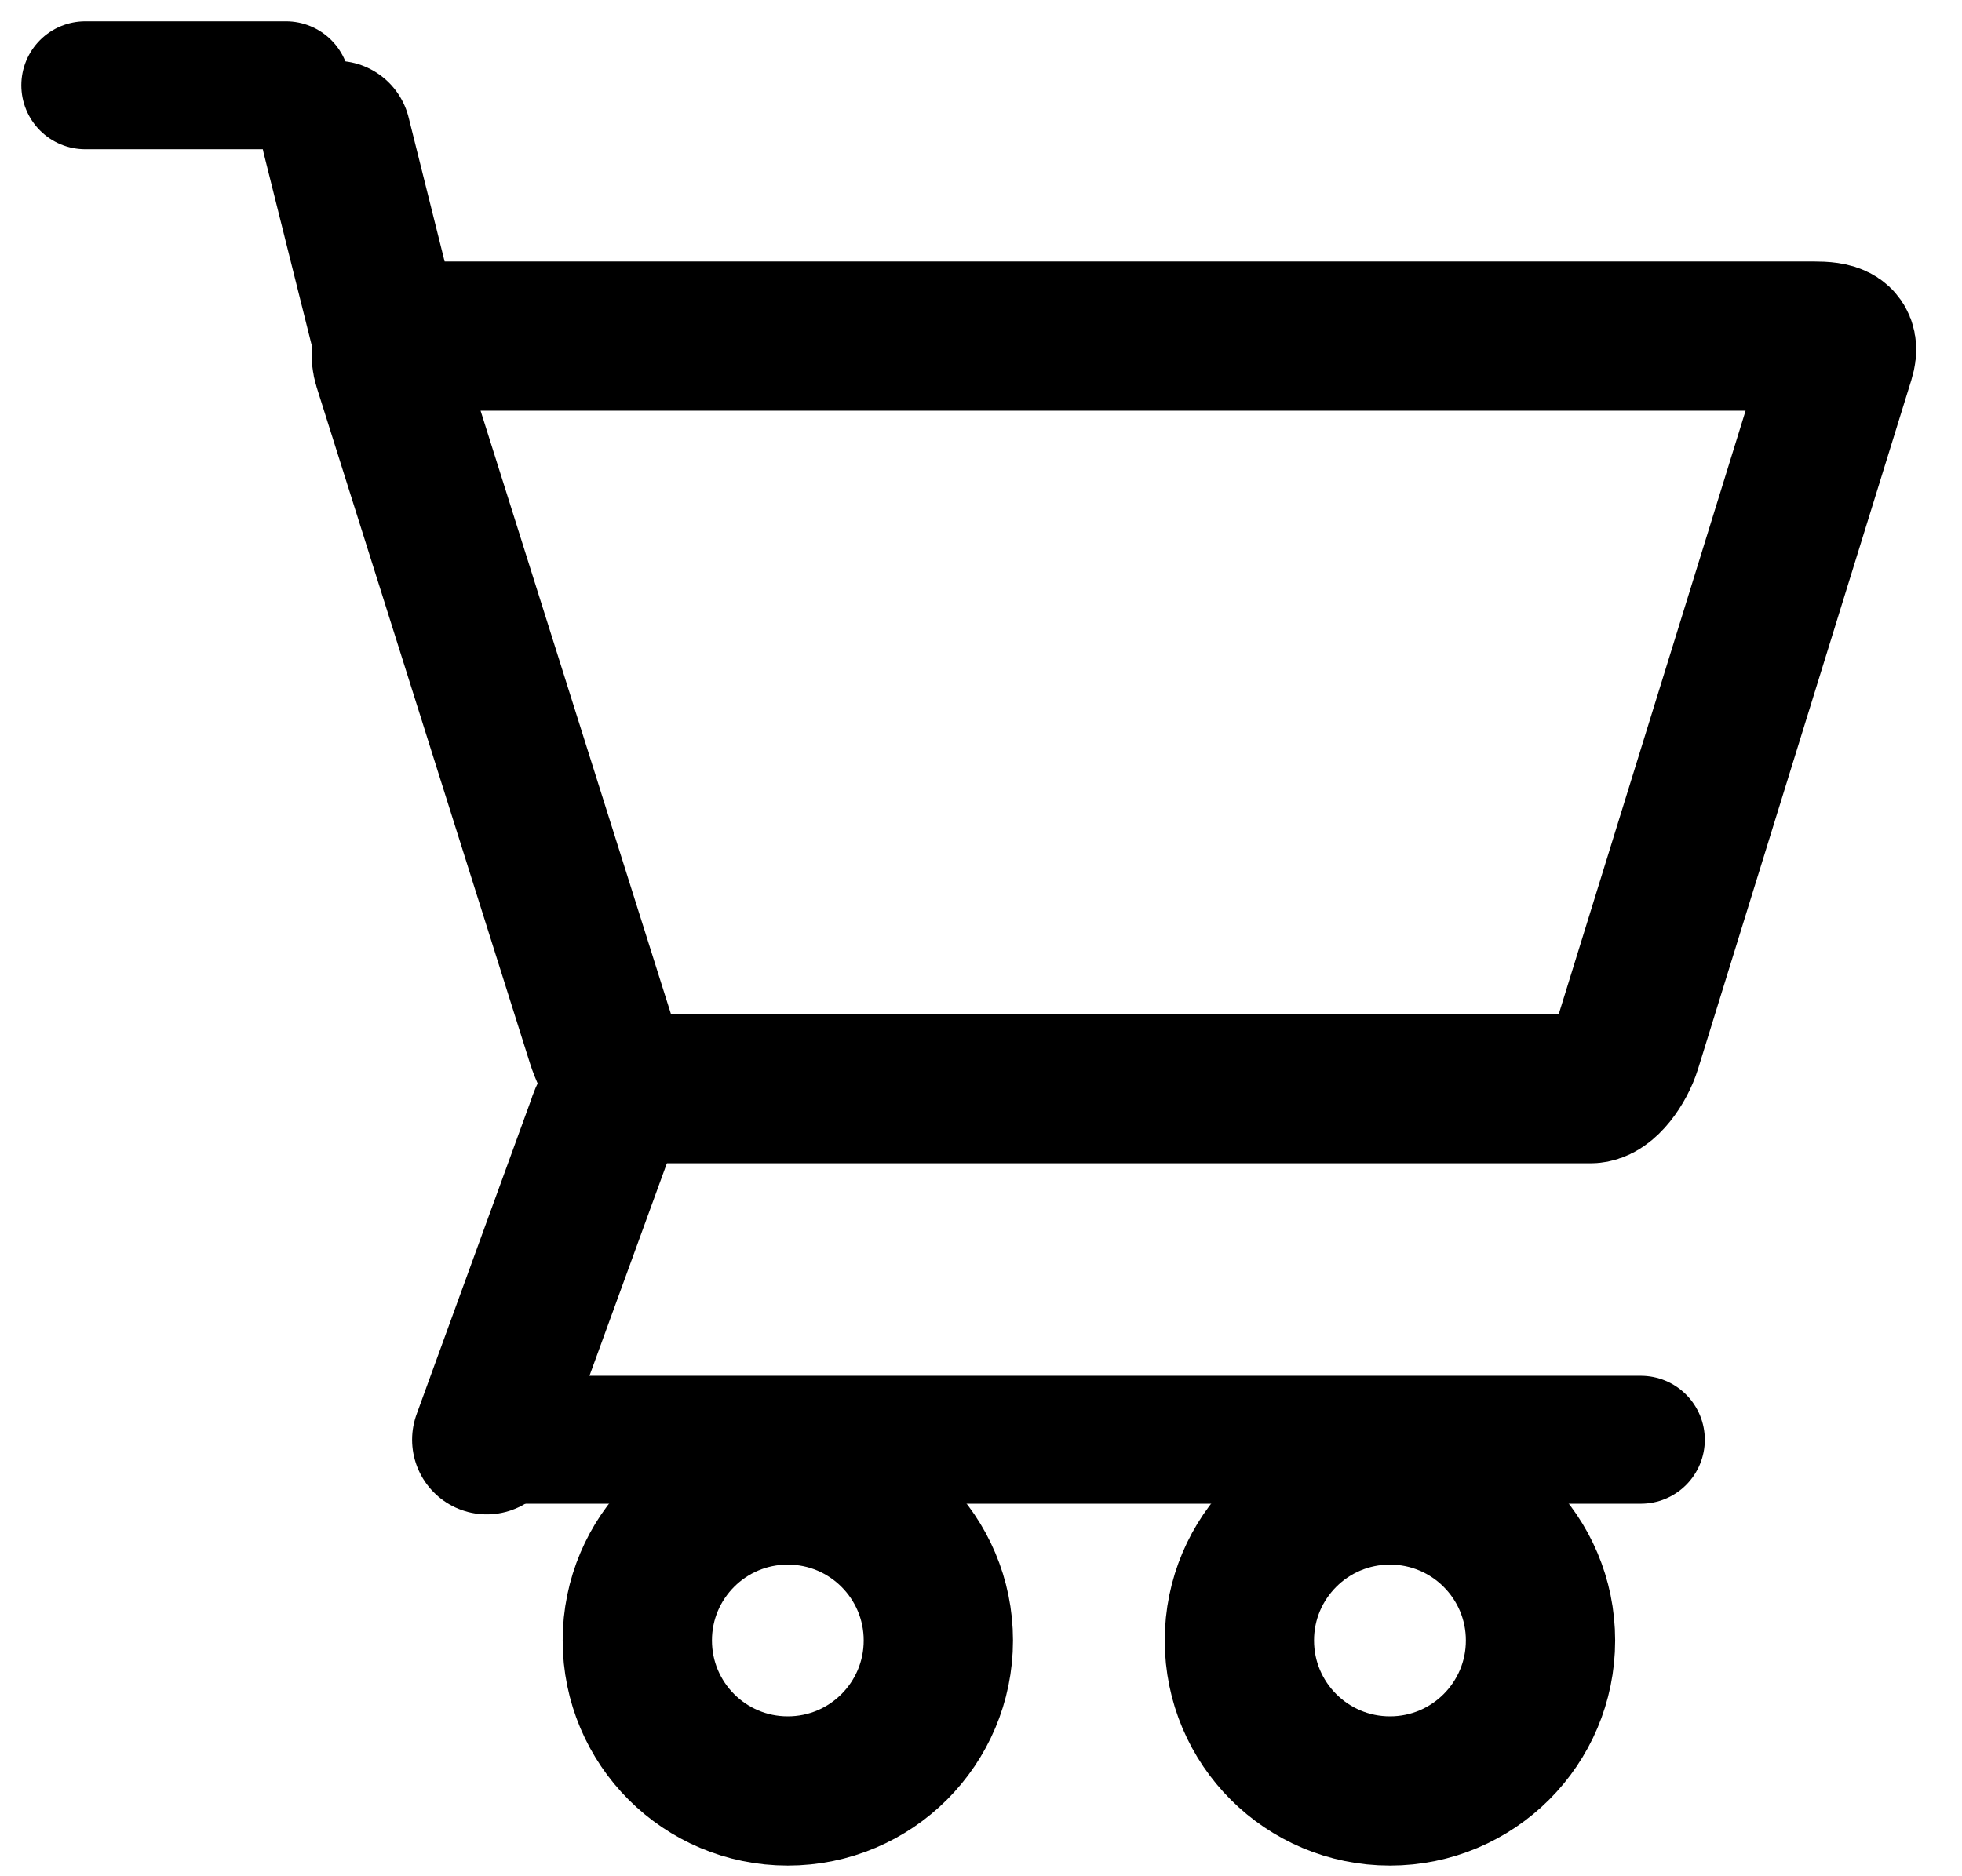 <?xml version="1.0" encoding="UTF-8"?>
<svg width="23px" height="22px" viewBox="0 0 23 22" version="1.1" xmlns="http://www.w3.org/2000/svg" xmlns:xlink="http://www.w3.org/1999/xlink">
    <title>Group 18 Copy</title>
    <g id="Symbols" stroke="none" stroke-width="1" fill="none" fill-rule="evenodd">
        <g id="Group-17" transform="translate(1, 1)" stroke="$icon-color">
            <path d="M8.235,20 C9.21,20 10,19.21 10,18.235 C10,17.261 9.21,16.471 8.235,16.471 C7.26,16.471 6.471,17.261 6.471,18.235 C6.471,19.21 7.26,20 8.235,20 L8.235,20 Z" id="Stroke-224" stroke-width="1.75"></path>
            <path d="M15.294,20 C16.269,20 17.059,19.21 17.059,18.235 C17.059,17.261 16.269,16.471 15.294,16.471 C14.319,16.471 13.529,17.261 13.529,18.235 C13.529,19.21 14.319,20 15.294,20 L15.294,20 Z" id="Stroke-226" stroke-width="1.75"></path>
            <path d="M3.858,2.941 L20.26,2.941 C20.5,2.941 20.64,2.974 20.57,3.199 L18.07,11.275 C18.001,11.496 17.813,11.765 17.648,11.765 L6.47,11.765 C6.305,11.765 6.118,11.429 6.047,11.204 L3.547,3.279 C3.478,3.058 3.616,2.941 3.858,2.941 L3.858,2.941 Z" id="Stroke-228" stroke-width="1.75"></path>
            <line x1="3.529" y1="2.941" x2="2.941" y2="0.588" id="Stroke-230" stroke-width="1.75" stroke-linecap="round"></line>
            <path d="M6.471,11.765 C6.308,11.765 6.121,11.95 6.051,12.188 L4.706,15.882" id="Stroke-232" stroke-width="1.75" stroke-linecap="round"></path>
            <line x1="-1.12190958e-13" y1="-2.81646052e-14" x2="2.353" y2="-2.81646052e-14" id="Stroke-234" stroke-width="1.5" stroke-linecap="round"></line>
            <line x1="4.706" y1="15.882" x2="18.235" y2="15.882" id="Stroke-236" stroke-width="1.5" stroke-linecap="round"></line>
        </g>
    </g>
</svg>
